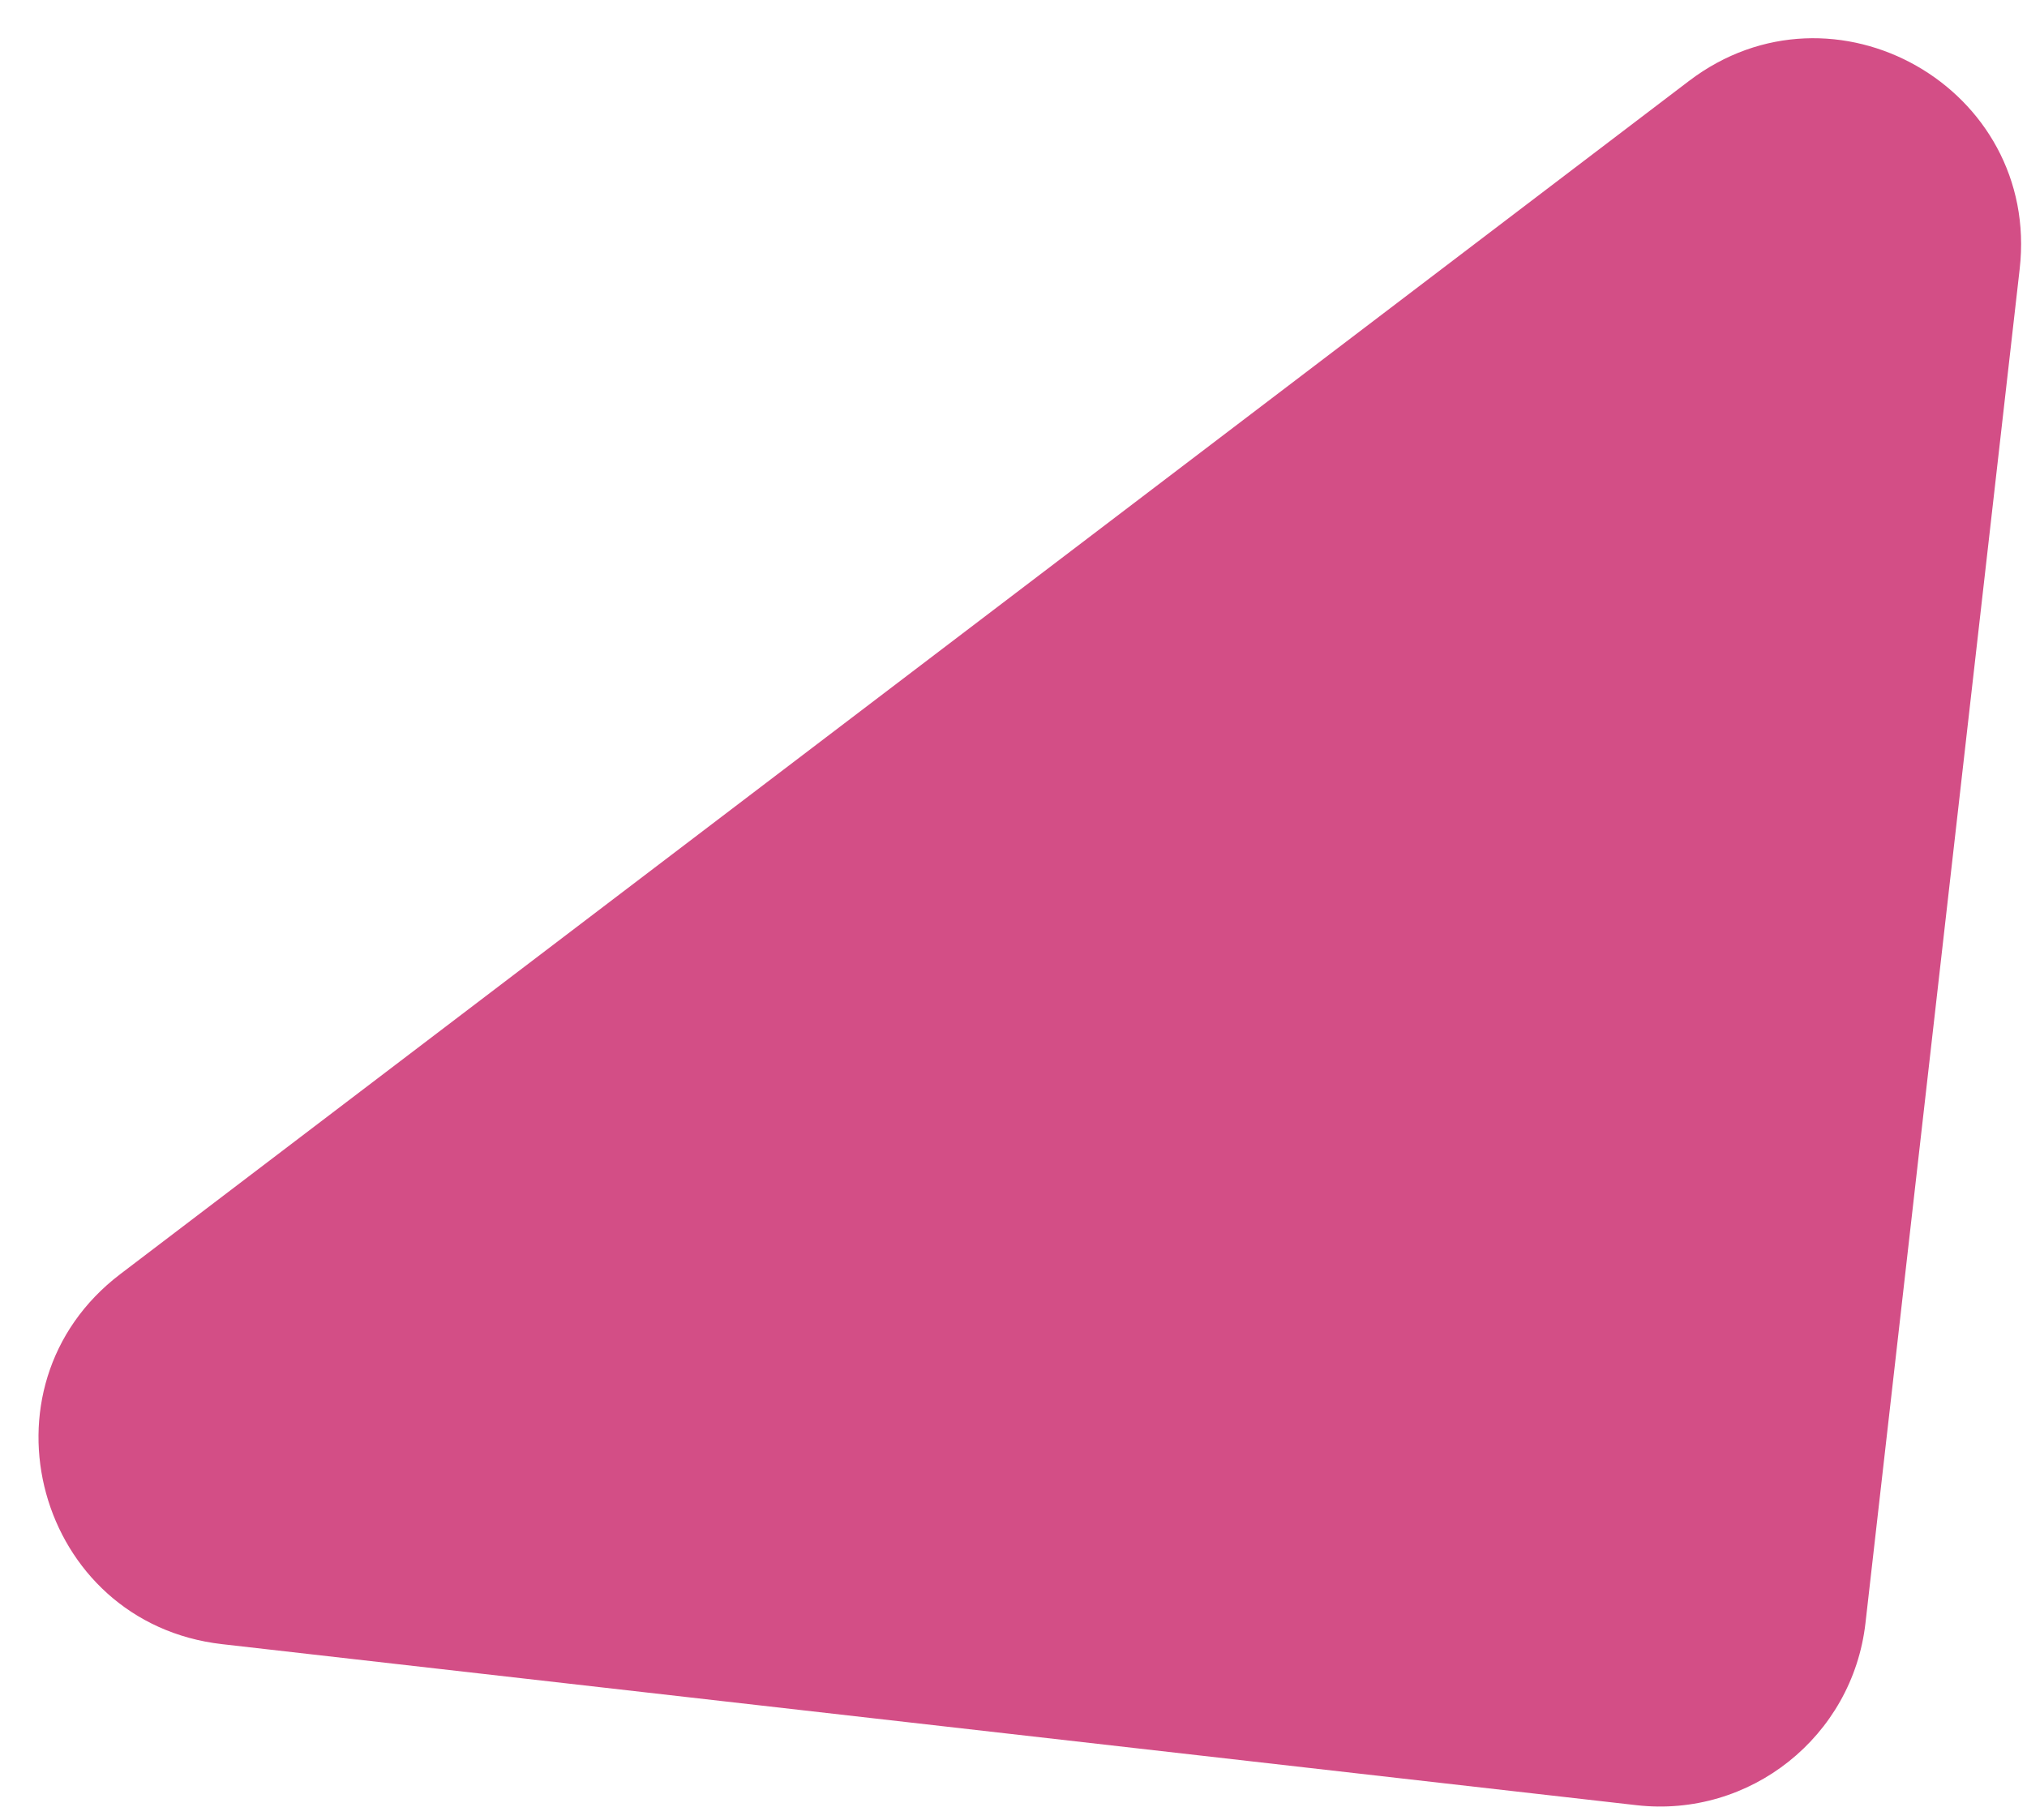 <svg width="49" height="44" viewBox="0 0 49 44" fill="none" xmlns="http://www.w3.org/2000/svg">
<path d="M45.095 39.242L48.823 6.503C49.321 2.129 44.331 -0.708 40.828 1.958L2.909 30.803C-0.678 33.532 0.893 39.241 5.371 39.751L39.561 43.644C42.305 43.956 44.782 41.985 45.095 39.242Z" fill="#D34E86"/>
</svg>
